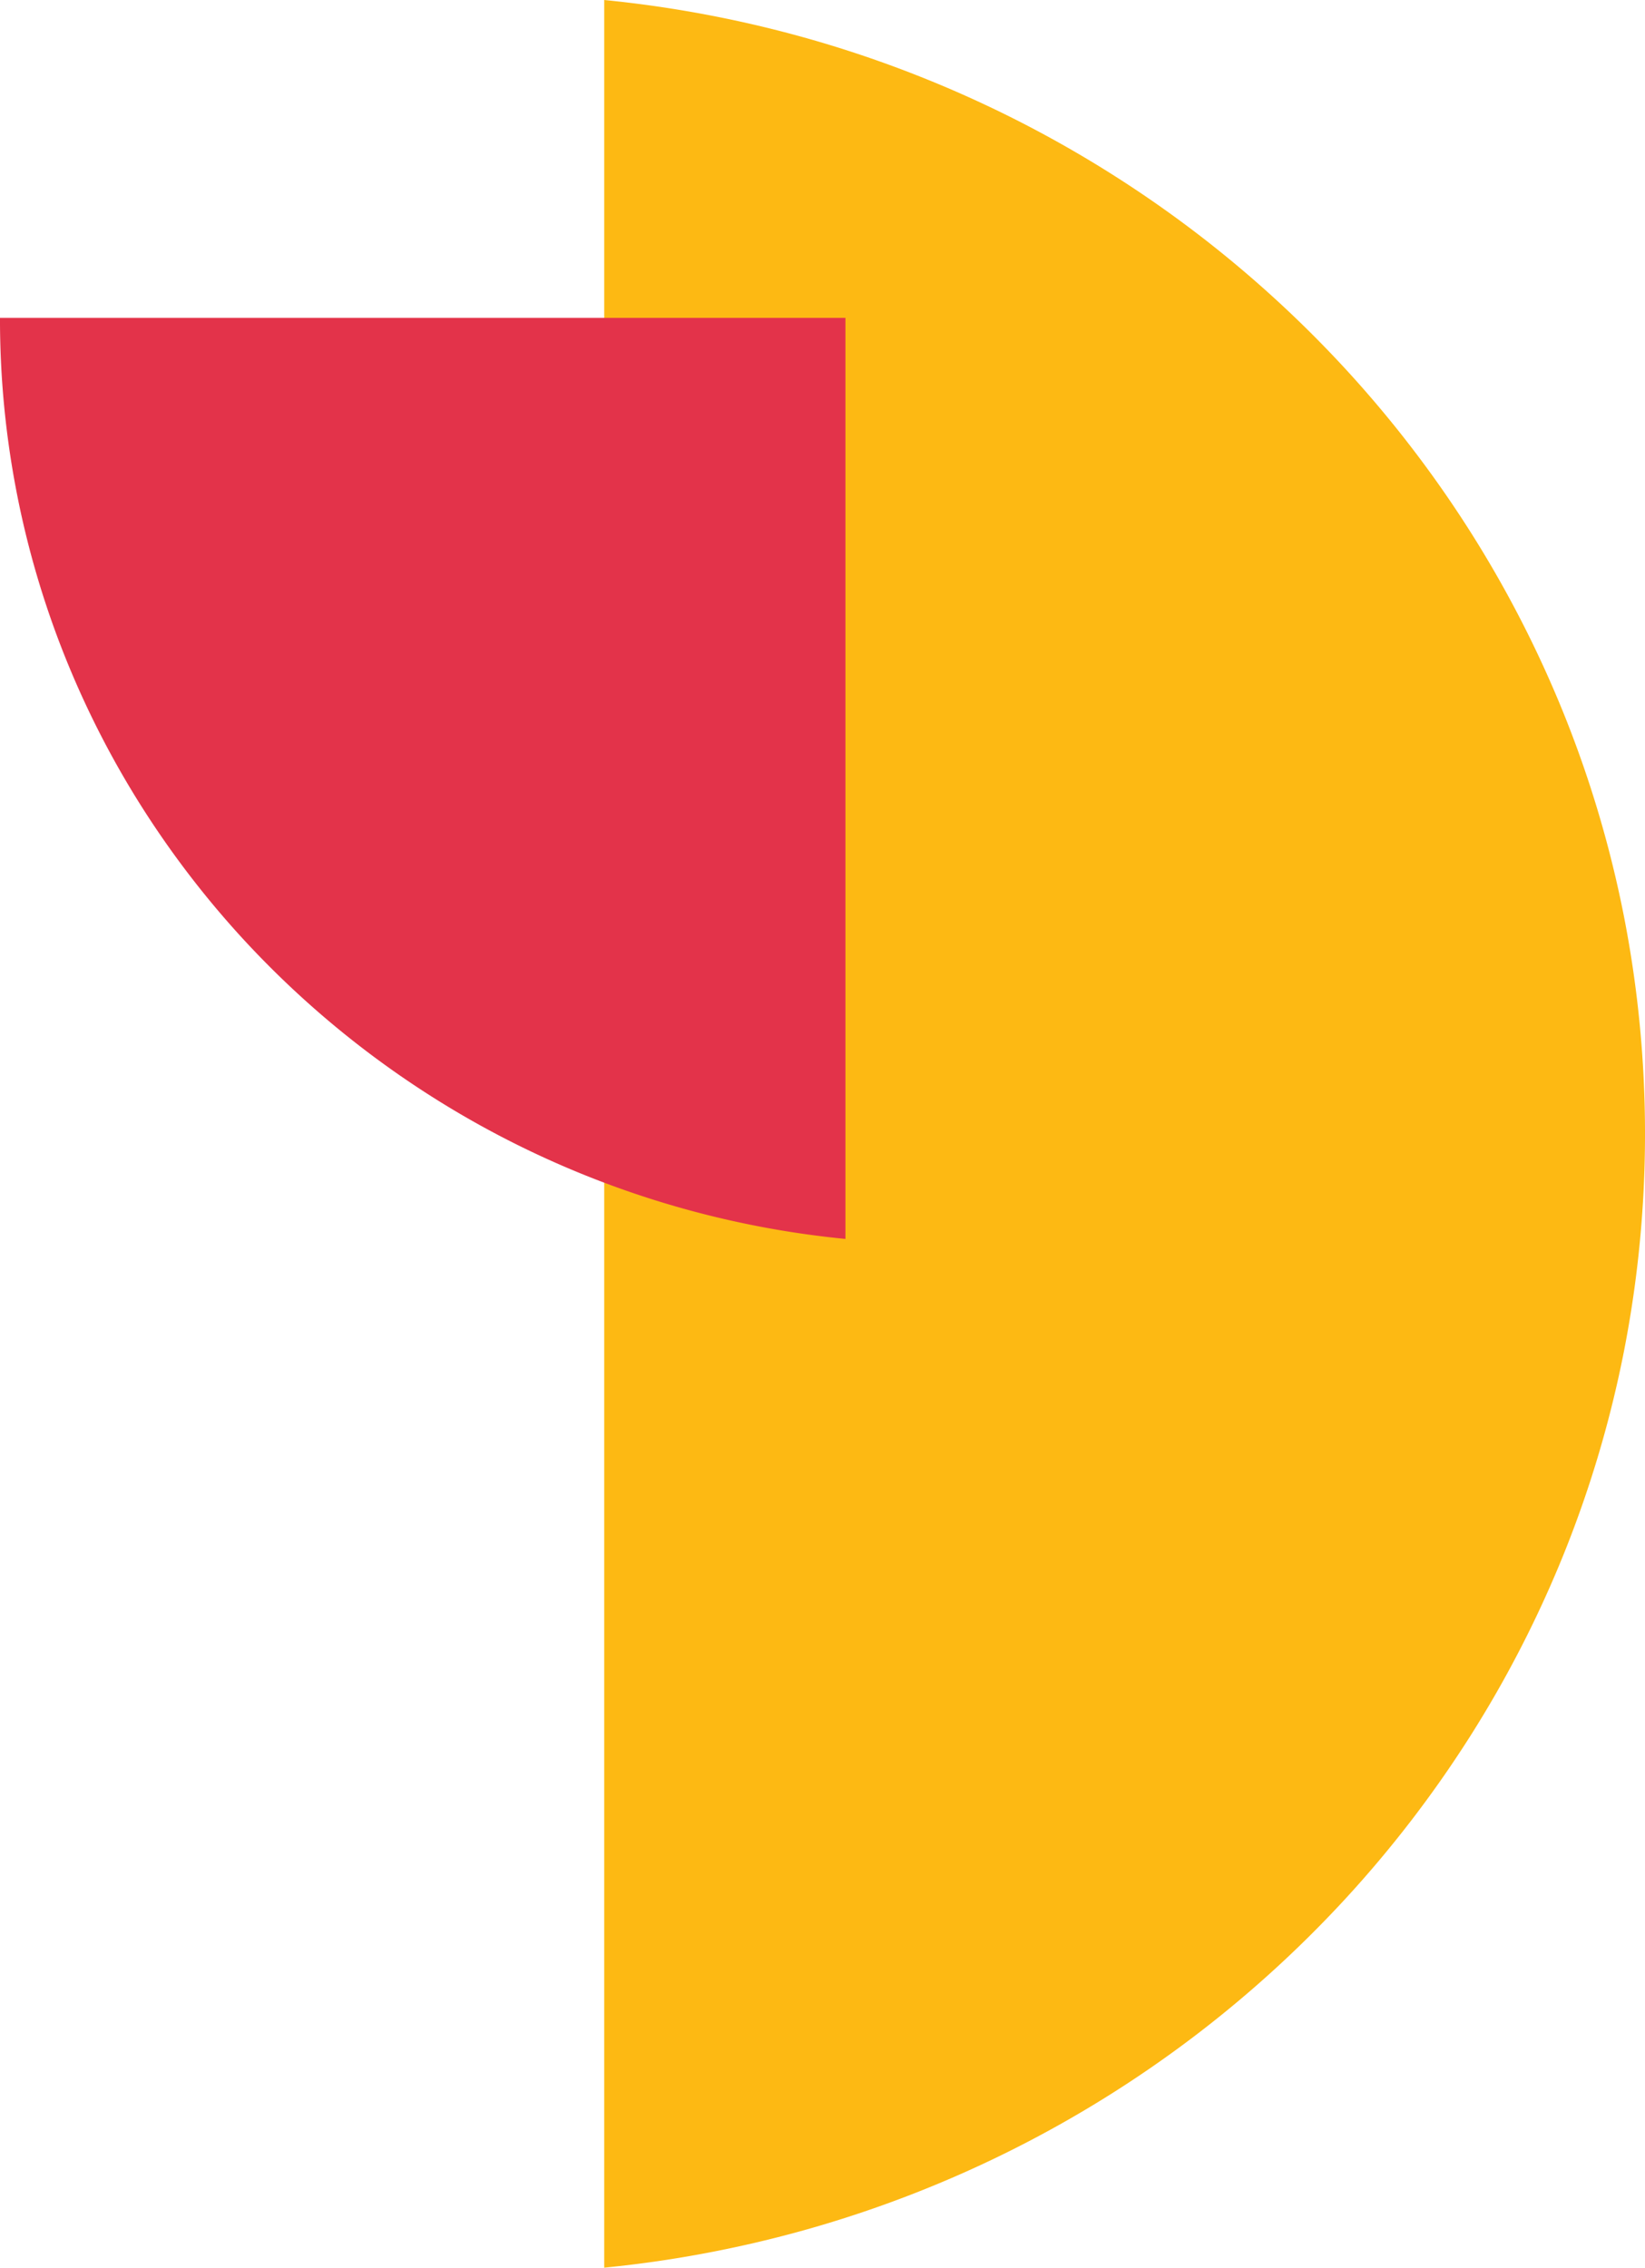 <svg xmlns="http://www.w3.org/2000/svg" width="193.851" height="267.246" viewBox="0 0 193.851 267.246">
  <g id="Group_7675" data-name="Group 7675" transform="translate(-11)">
    <path id="Subtraction_18" data-name="Subtraction 18" d="M0,0H0V267.246A138.261,138.261,0,0,0,25.046,262.4a137.172,137.172,0,0,0,23.176-9.124,137.208,137.208,0,0,0,20.854-12.958,136.848,136.848,0,0,0,18.078-16.346A135.369,135.369,0,0,0,102,204.686,133.381,133.381,0,0,0,113.171,182.9a132.076,132.076,0,0,0,7.033-23.837,133.362,133.362,0,0,0,2.445-25.441,133.368,133.368,0,0,0-2.445-25.441,132.058,132.058,0,0,0-7.033-23.836A133.365,133.365,0,0,0,102,62.559,135.41,135.41,0,0,0,87.154,43.27,136.916,136.916,0,0,0,69.076,26.924,137.21,137.21,0,0,0,48.223,13.967,137.232,137.232,0,0,0,25.046,4.843,138.294,138.294,0,0,0,0,0Z" transform="translate(82.203)" fill="#fdb913"/>
    <path id="Subtraction_19" data-name="Subtraction 19" d="M99.628,108.544H0V0A111.177,111.177,0,0,1,70.8,35.149,109.974,109.974,0,0,1,82.858,50.818a108.337,108.337,0,0,1,9.071,17.7,107.081,107.081,0,0,1,7.7,40.029Z" transform="translate(110.628 146.006) rotate(180)" fill="#e3334a"/>
  </g>
</svg>

